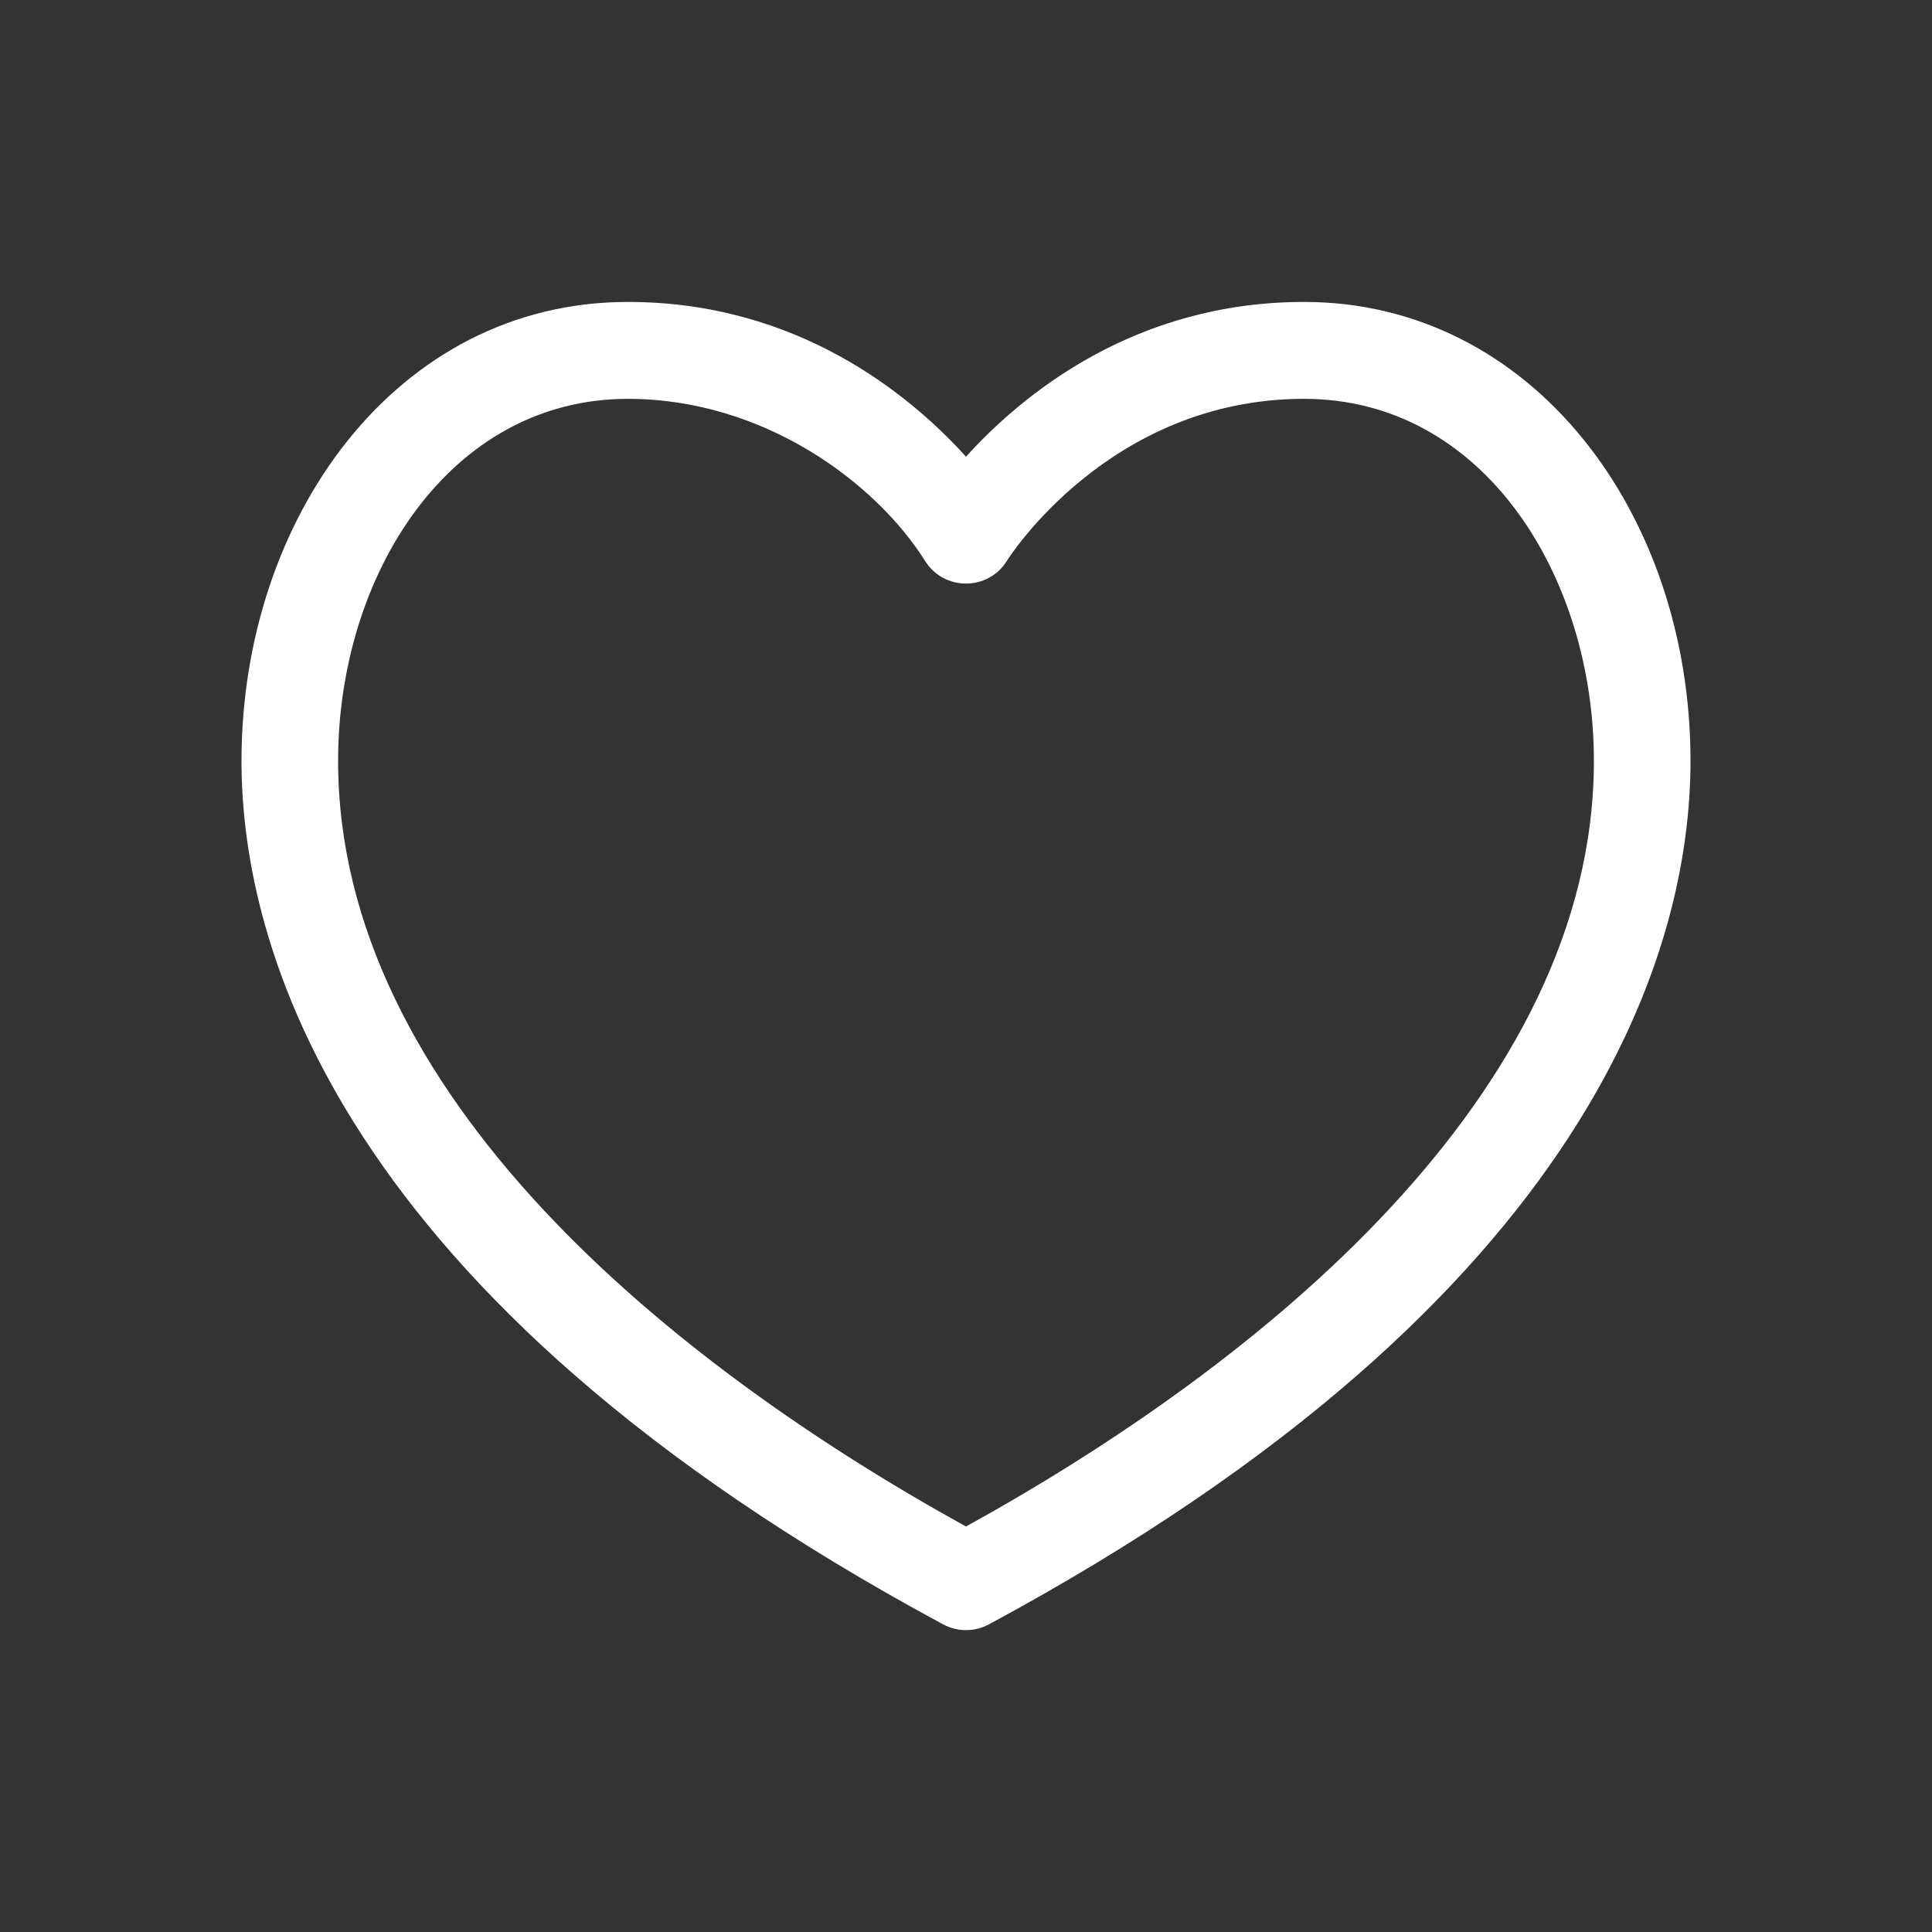 <svg width="32" height="32" viewBox="0 0 32 32" fill="none" xmlns="http://www.w3.org/2000/svg">
<rect x="0" y="0" width="32" height="32" fill="#333333" stroke="none"/>
<path d="M21.6 5.001C18.784 5.001 16.924 6.543 16 7.564C15.076 6.544 13.216 5.001 10.4 5.001C6.56 5.001 4 8.586 4 12.602C4 15.607 5.51 21.46 15.622 26.905C15.738 26.967 15.868 27 16 27C16.132 27 16.262 26.967 16.378 26.905C26.49 21.46 28 15.607 28 12.602C28 8.492 25.366 5.001 21.6 5.001ZM16 25.284C11.142 22.603 5.6 18.138 5.6 12.602C5.6 9.522 7.443 6.606 10.4 6.606C12.644 6.606 14.499 7.986 15.32 9.287C15.634 9.793 16.368 9.792 16.68 9.285C16.697 9.258 18.365 6.606 21.6 6.606C24.579 6.606 26.4 9.551 26.4 12.601C26.4 18.138 20.856 22.603 16 25.284Z" fill="white"/>
</svg>
